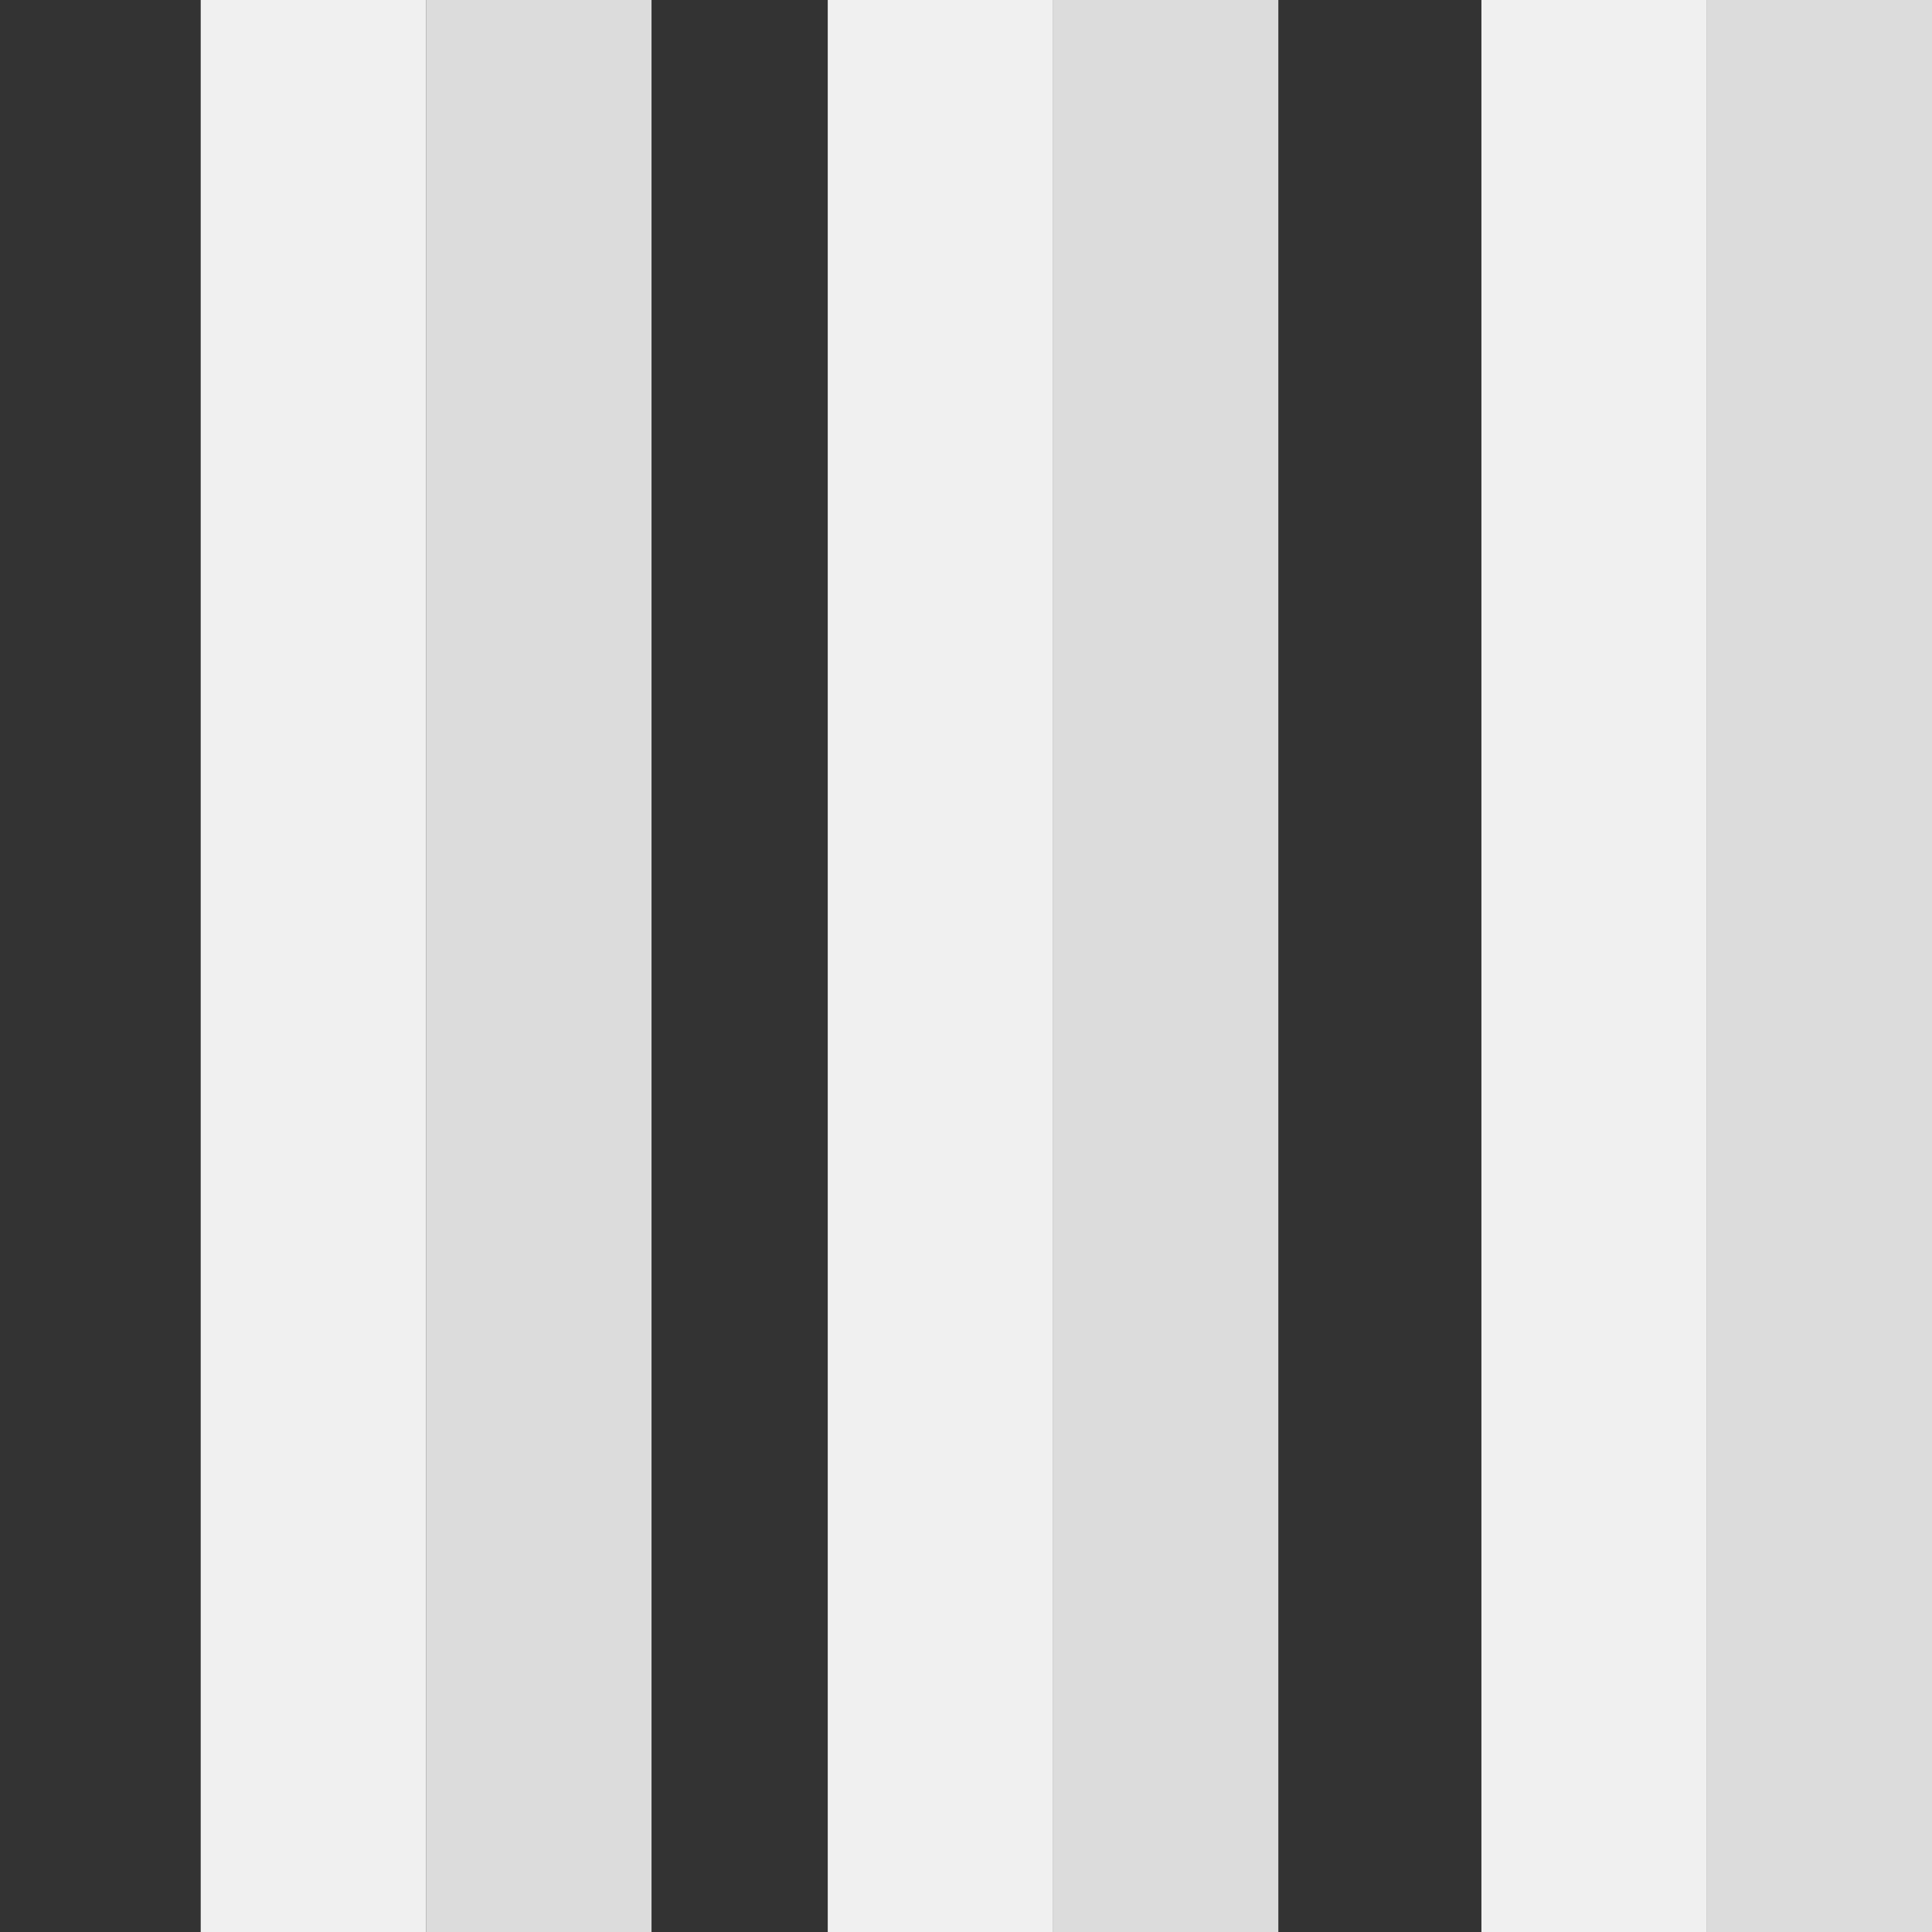 <svg width="9" height="9" viewBox="0 0 9 9" version="1.1" xmlns="http://www.w3.org/2000/svg" xmlns:xlink="http://www.w3.org/1999/xlink" xml:space="preserve" xmlns:serif="http://www.serif.com/" style="fill-rule:evenodd;clip-rule:evenodd;stroke-linejoin:round;stroke-miterlimit:2;">
    <rect x="0" y="0" width="9" height="9" fill="#333333" stroke="none"/>
    <rect x="7.95" y="0" width="1.05" height="9" style="fill:#dcdcdc;"/>
    <rect x="1.985" y="0" width="1.05" height="9" style="fill:#dcdcdc;"/>
    <rect x="6.901" y="0" width="1.05" height="9" style="fill:#f0f0f0;"/>
    <rect x="3.856" y="-0" width="1.05" height="9" style="fill:#f0f0f0;"/>
    <rect x="0.935" y="-0" width="1.05" height="9" style="fill:#f0f0f0;"/>
    <rect x="4.905" y="0" width="1.05" height="9" style="fill:#dcdcdc;"/>
</svg>
